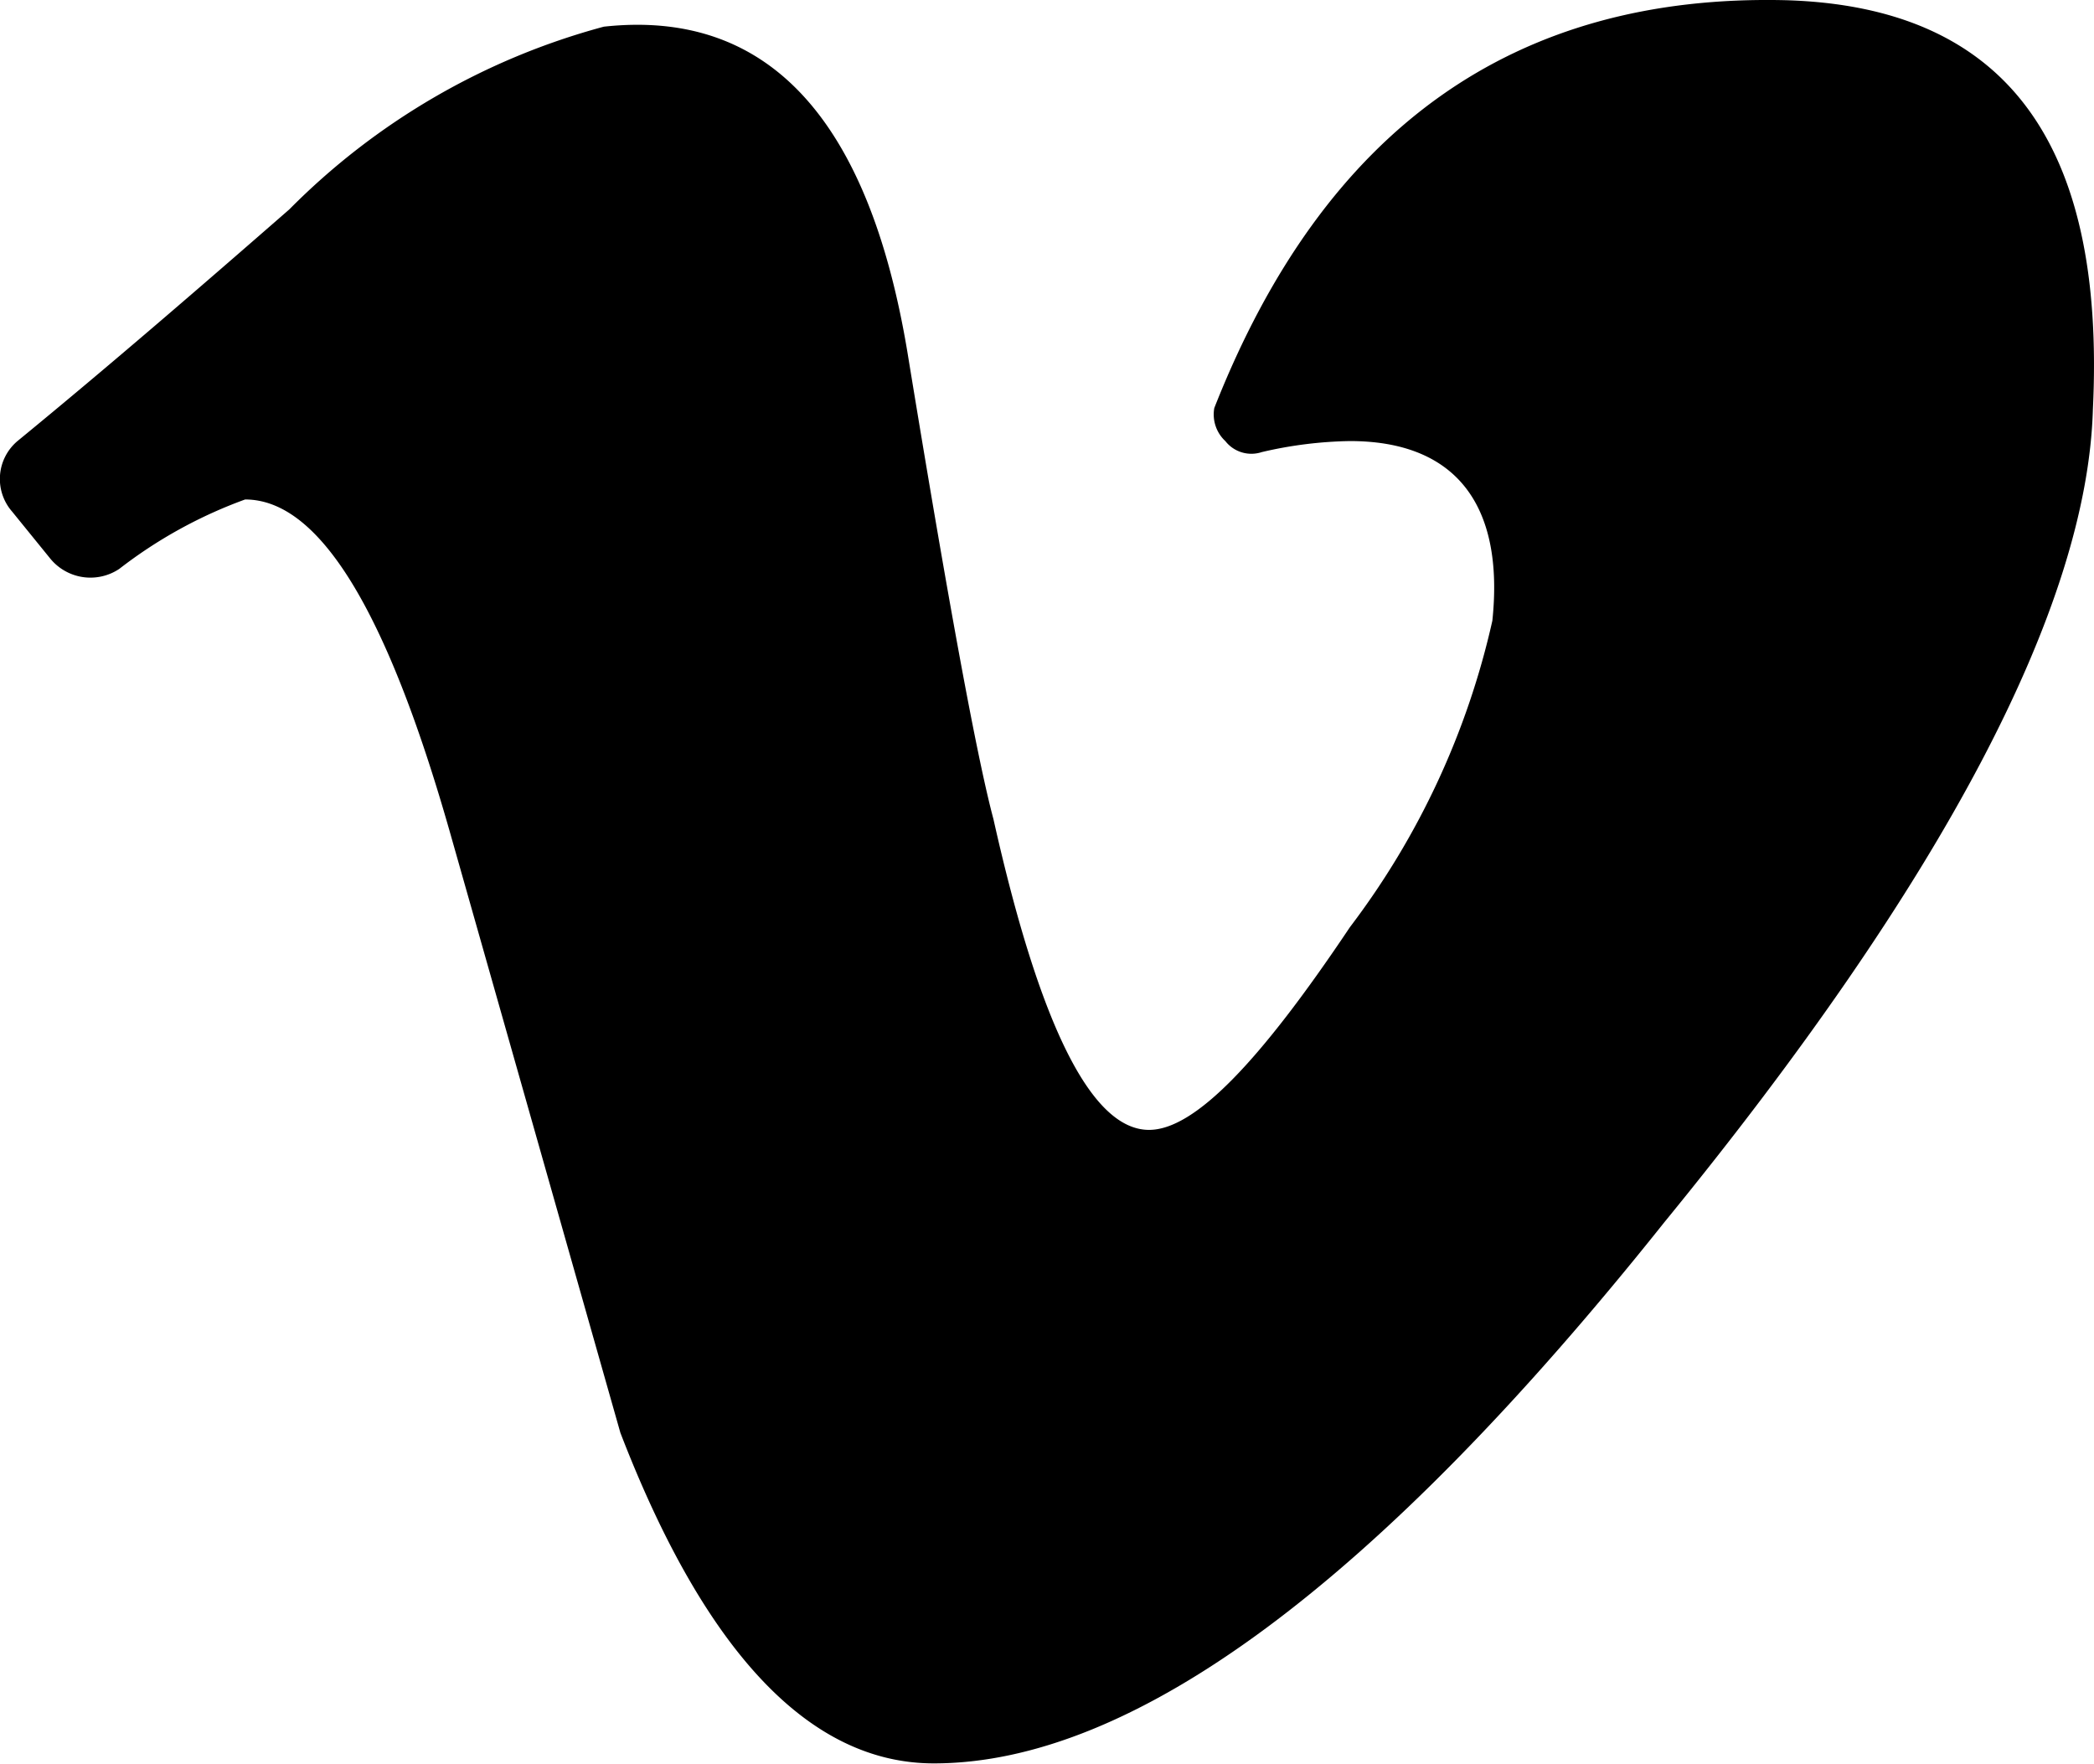 <svg id="vimeo" xmlns="http://www.w3.org/2000/svg" width="19" height="16.002" viewBox="0 0 19 16.002">
  <path id="Icon_color" data-name="Icon color" d="M15.1,11.092Q11.188,16,8.473,16C7.352,16,6.4,15,5.629,13L4.077,7.532c-.571-2-1.182-3-1.853-3a4.208,4.208,0,0,0-1.142.63.471.471,0,0,1-.631-.1l-.341-.42A.45.45,0,0,1,.161,4C1,3.312,1.823,2.6,2.625,1.9A6.332,6.332,0,0,1,5.479.242Q7.7,0,8.233,3.192c.371,2.27.631,3.68.781,4.24q.631,2.82,1.412,2.82c.411,0,1-.61,1.823-1.84a7.2,7.2,0,0,0,1.292-2.78c.11-1.05-.331-1.63-1.292-1.63a3.741,3.741,0,0,0-.8.1.3.3,0,0,1-.331-.1.33.33,0,0,1-.1-.3c1-2.54,2.724-3.76,5.188-3.7,2,.06,2.9,1.3,2.784,3.71C18.939,5.512,17.627,8,15.1,11.092Z"/>
</svg>
